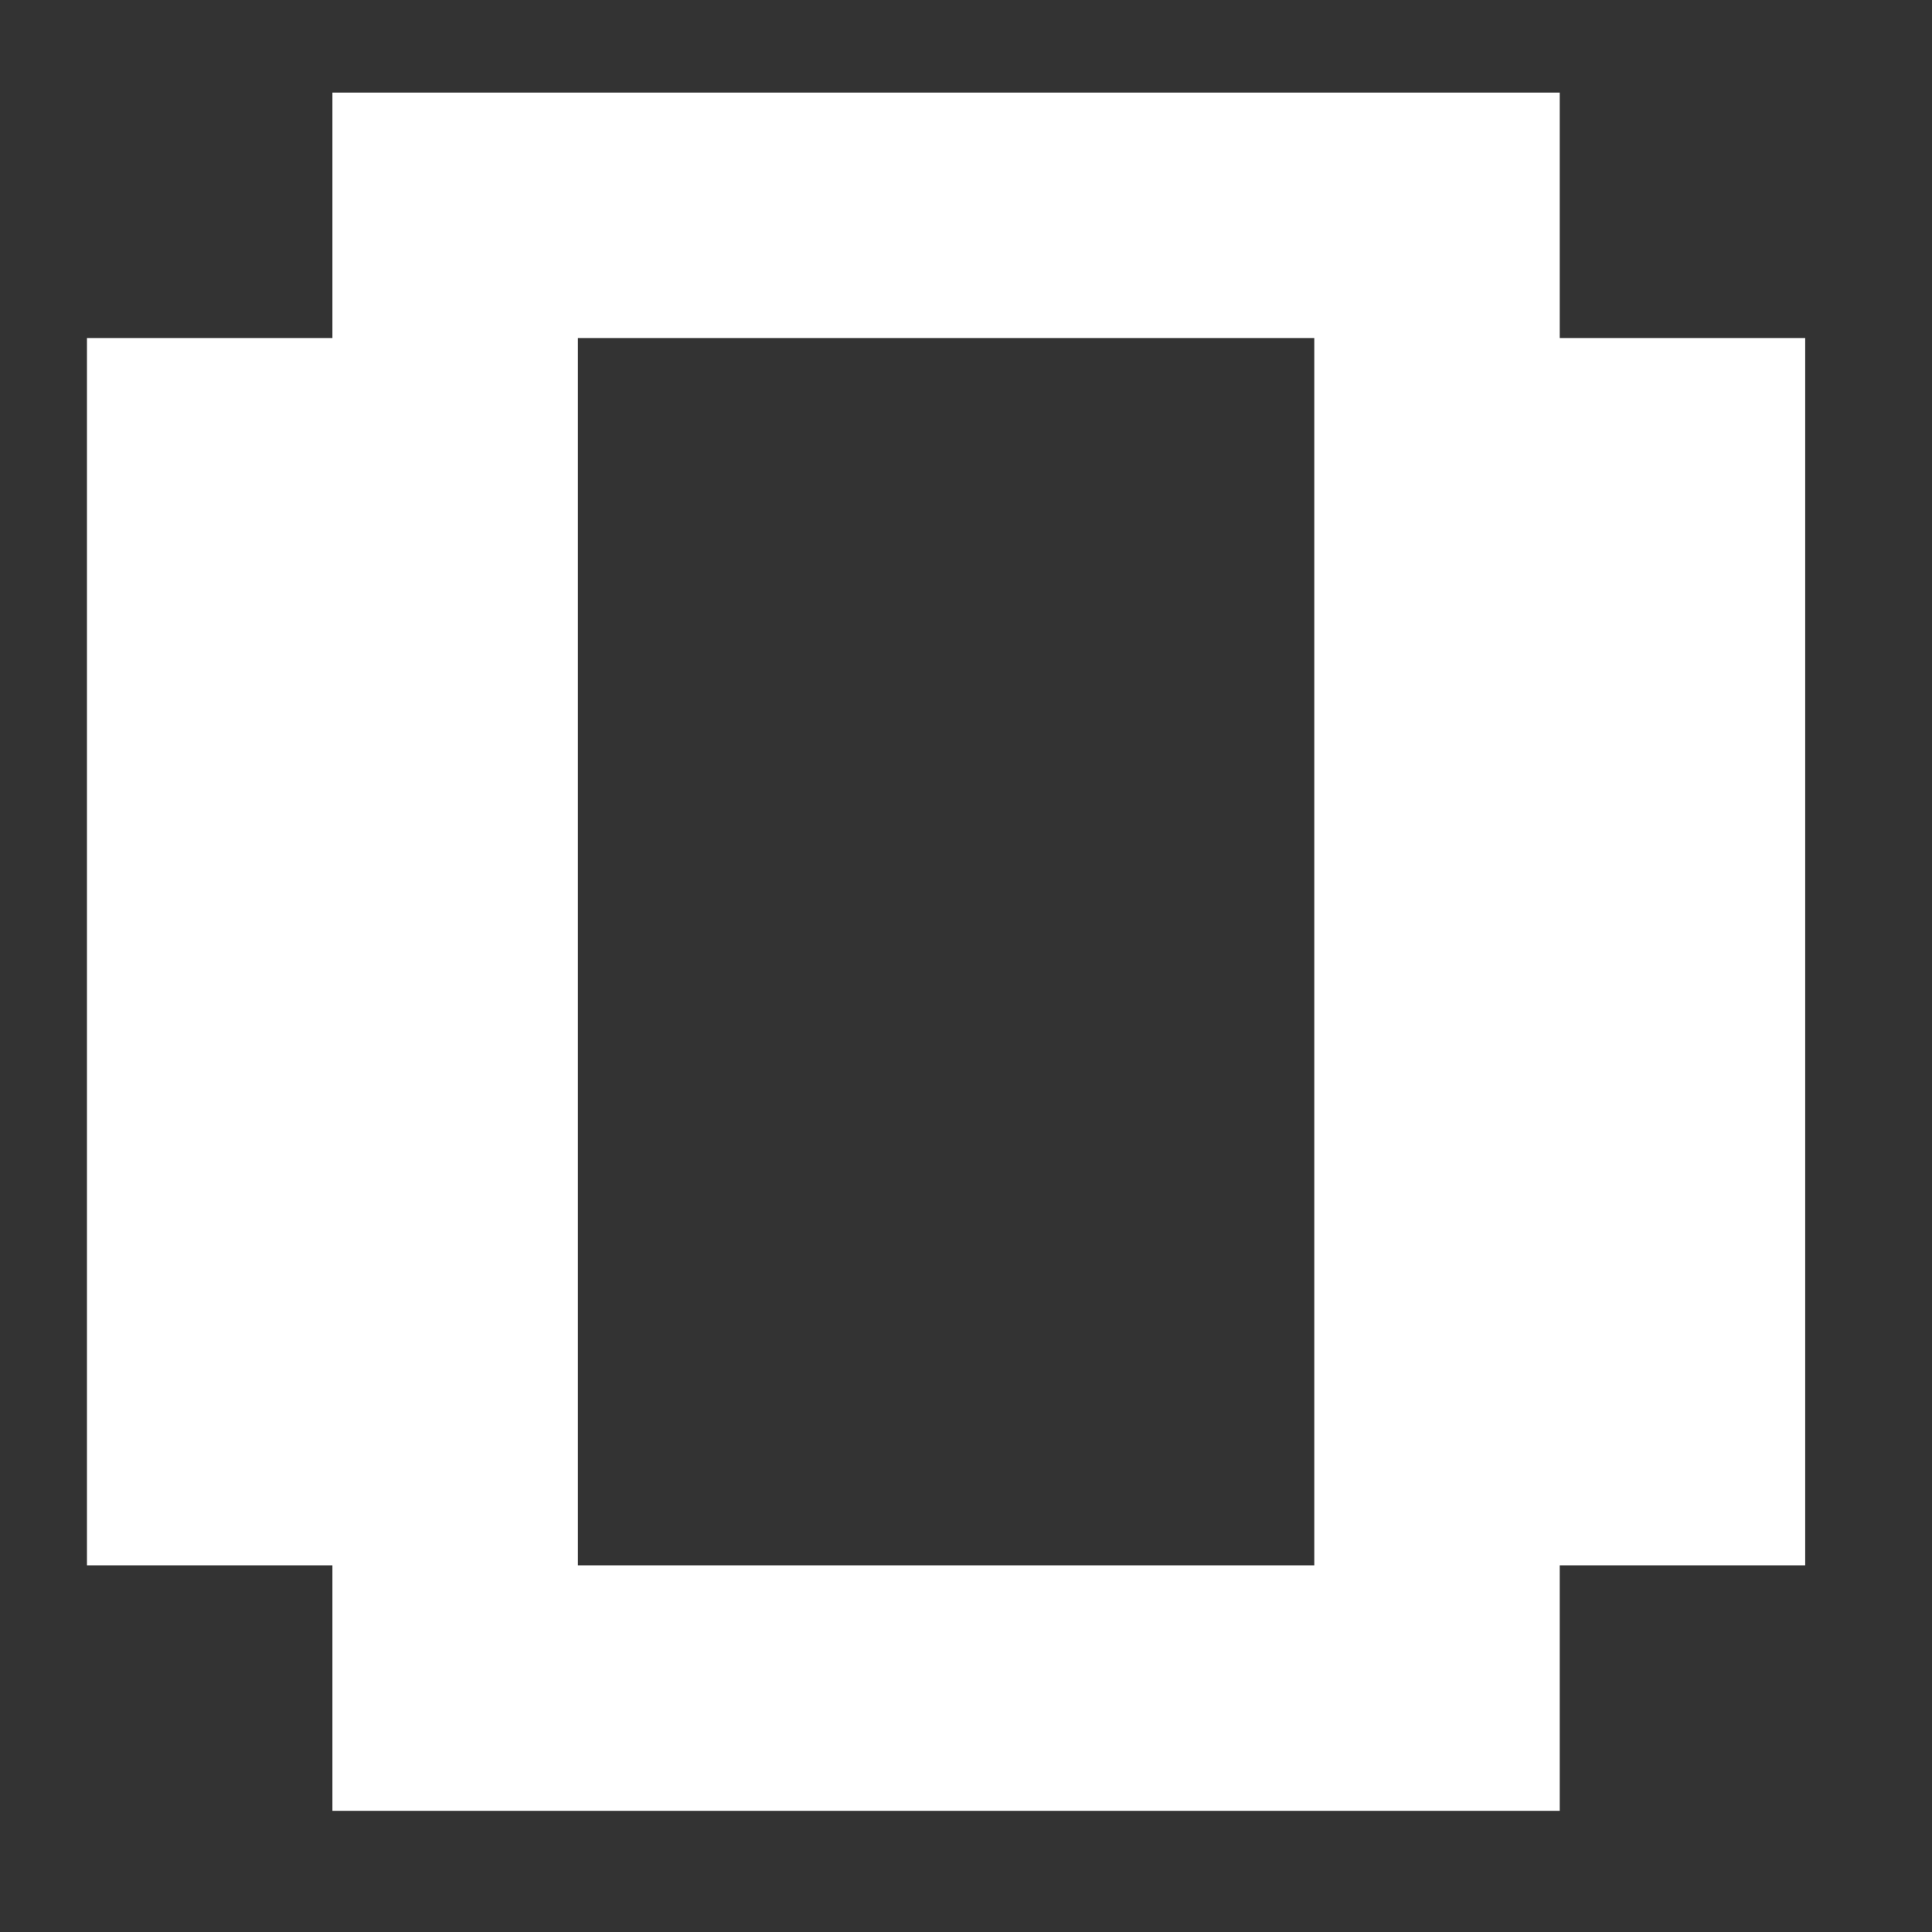 <?xml version="1.0" encoding="utf-8"?>
<!-- Generator: Adobe Illustrator 16.0.4, SVG Export Plug-In . SVG Version: 6.00 Build 0)  -->
<!DOCTYPE svg PUBLIC "-//W3C//DTD SVG 1.1//EN" "http://www.w3.org/Graphics/SVG/1.1/DTD/svg11.dtd">
<svg version="1.1" id="Layer_1" xmlns="http://www.w3.org/2000/svg" xmlns:xlink="http://www.w3.org/1999/xlink" x="0px" y="0px"
	 width="105.101px" height="105.105px" viewBox="0 0 105.101 105.105" enable-background="new 0 0 105.101 105.105"
	 xml:space="preserve">
<rect x="0" y="0" width="105.101" height="105.105" fill="#333333" stroke="none"/>
<g>
	<path fill="#FFFFFF" d="M4.731,18.389h13.353V5.036H84.85v13.353h13.353v66.766H84.85v13.353H18.084V85.155H4.731V18.389z
		 M31.437,18.389v66.766h40.06V18.389H31.437z"/>
</g>
</svg>
